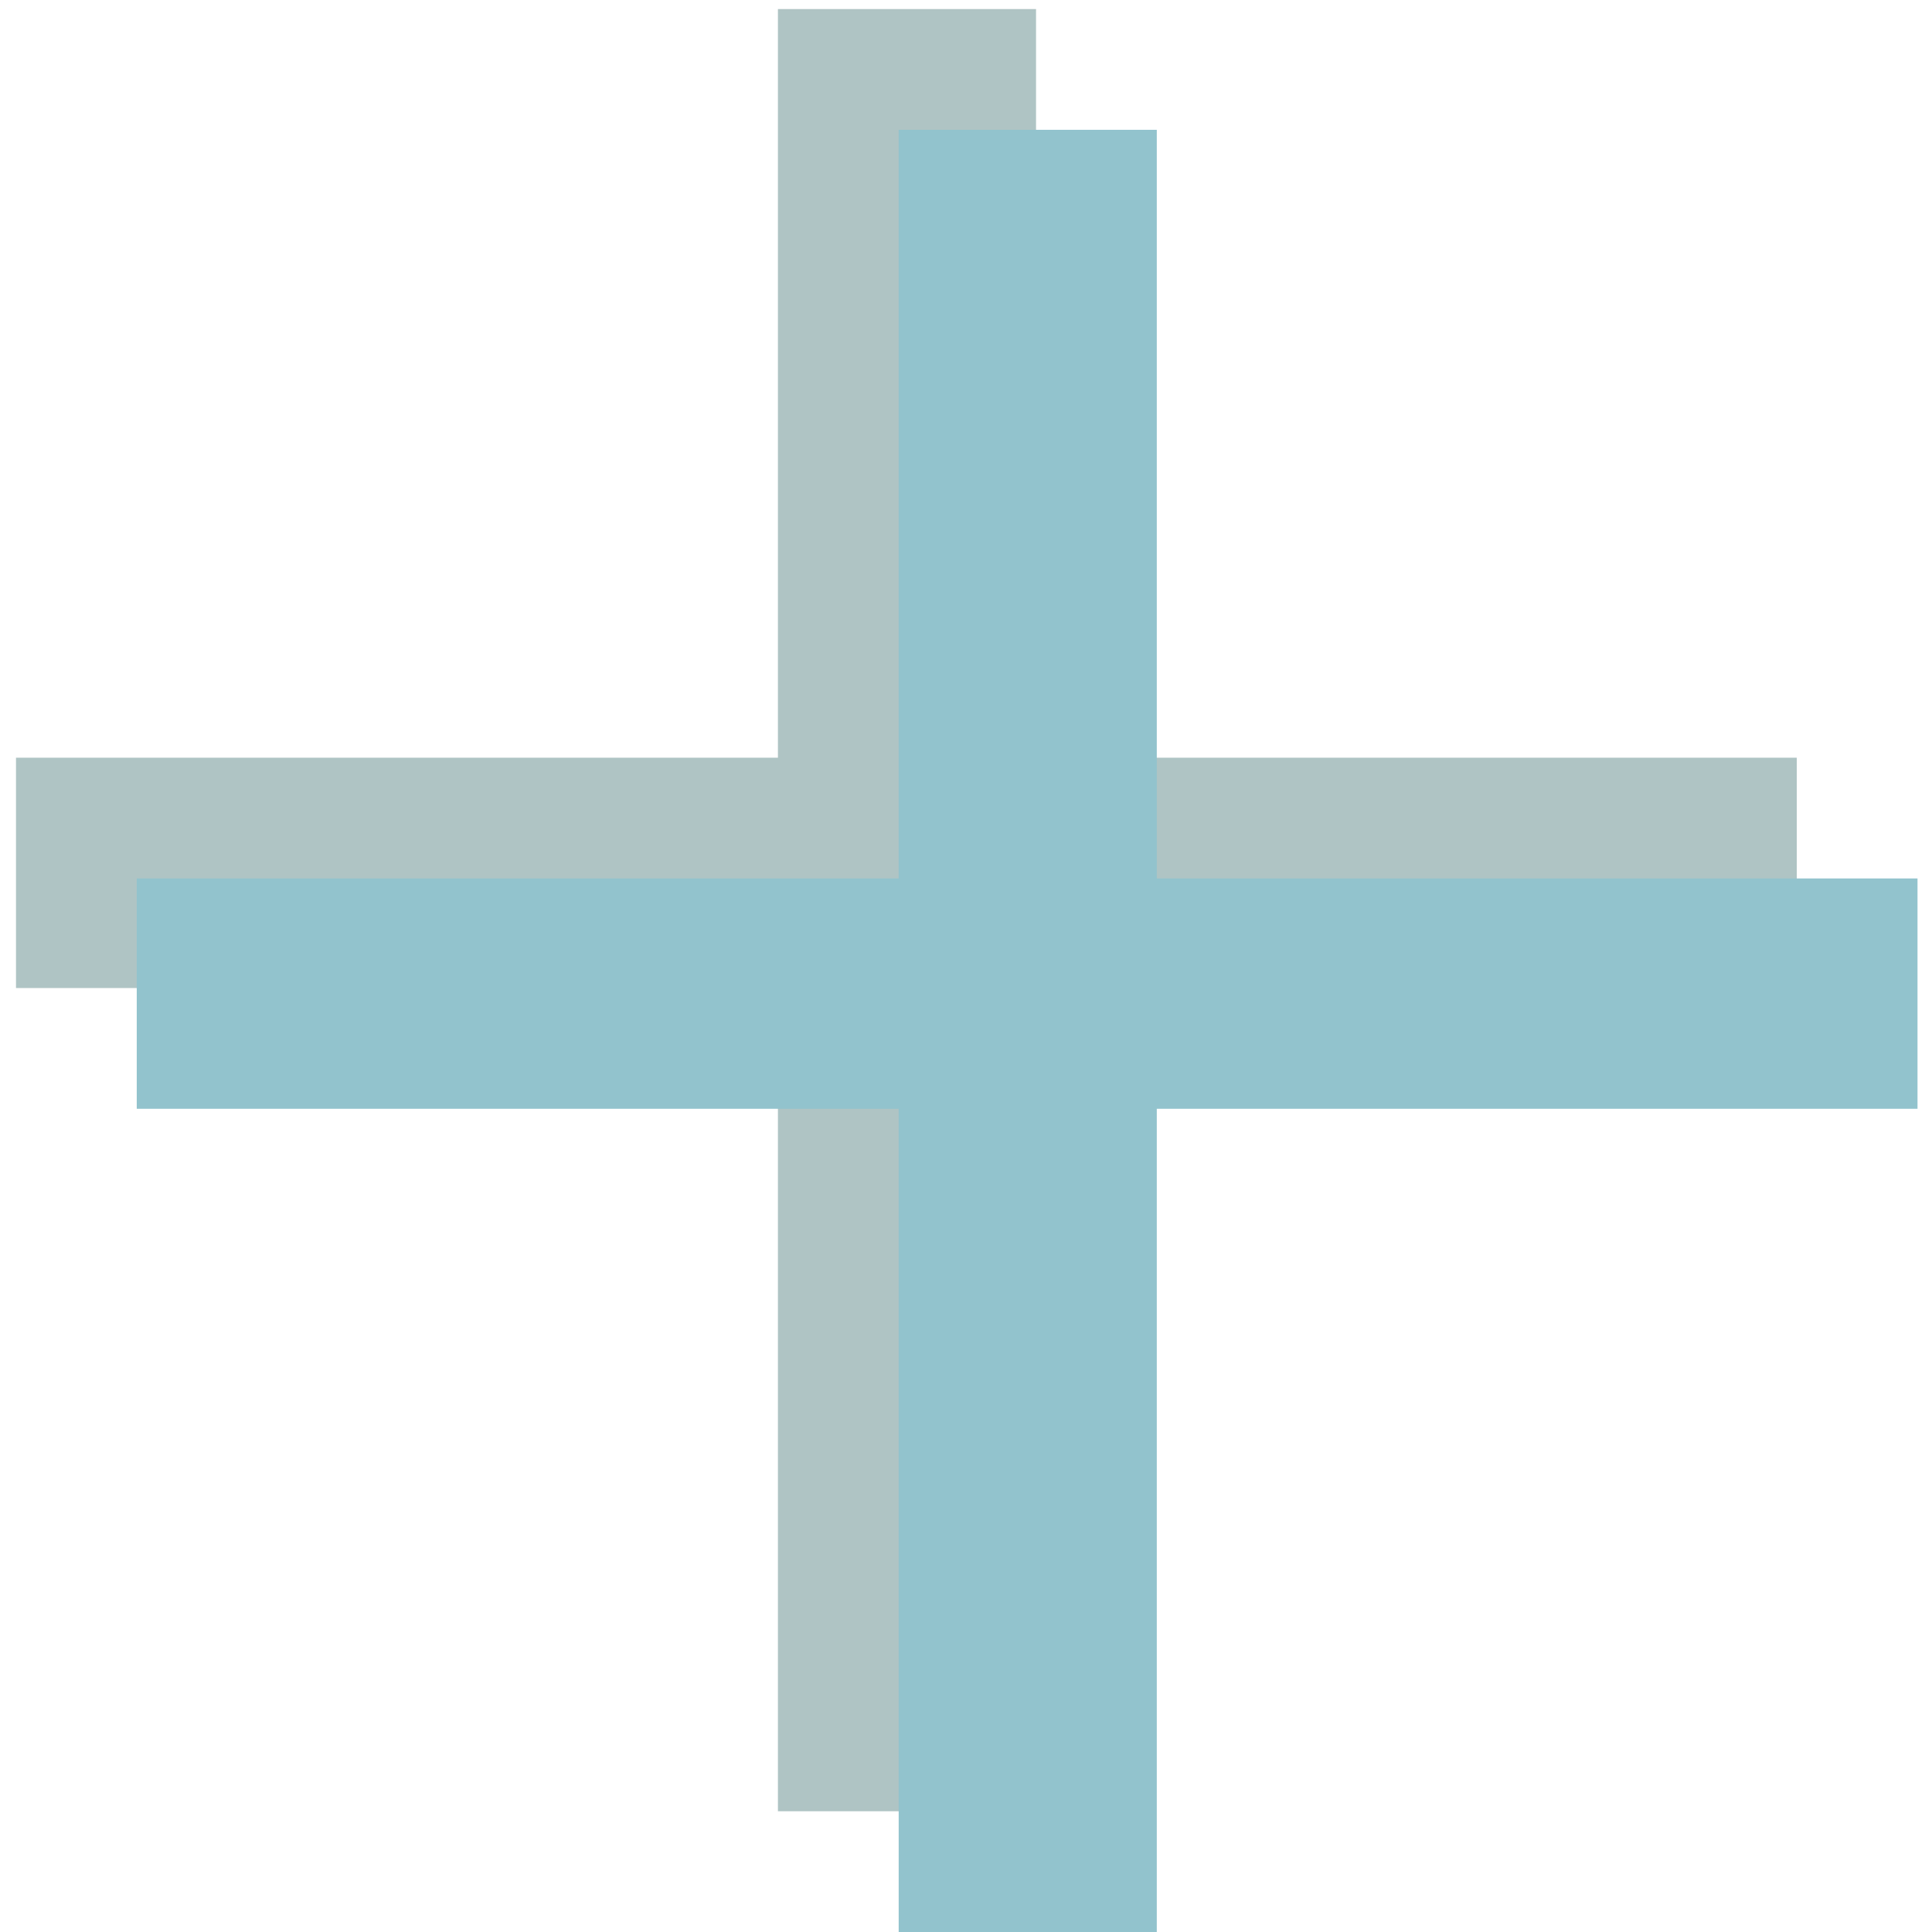 <svg width="64" height="64" viewBox="0 0 64 64" fill="none" xmlns="http://www.w3.org/2000/svg">
<g opacity="0.75">
<g opacity="0.75">
<g opacity="0.75">
<path opacity="0.75" d="M34.32 32.72V60H25.77V32.73H0.53V25.1H25.77V0.3H34.32V25.1H59.52V32.73H34.32V32.72Z" fill="#004543"/>
</g>
</g>
</g>
<path d="M38.32 36.72V64H29.77V36.73H4.53V29.1H29.77V4.3H38.32V29.1H63.52V36.73H38.32V36.72Z" fill="#92C3CD"/>
</svg>
